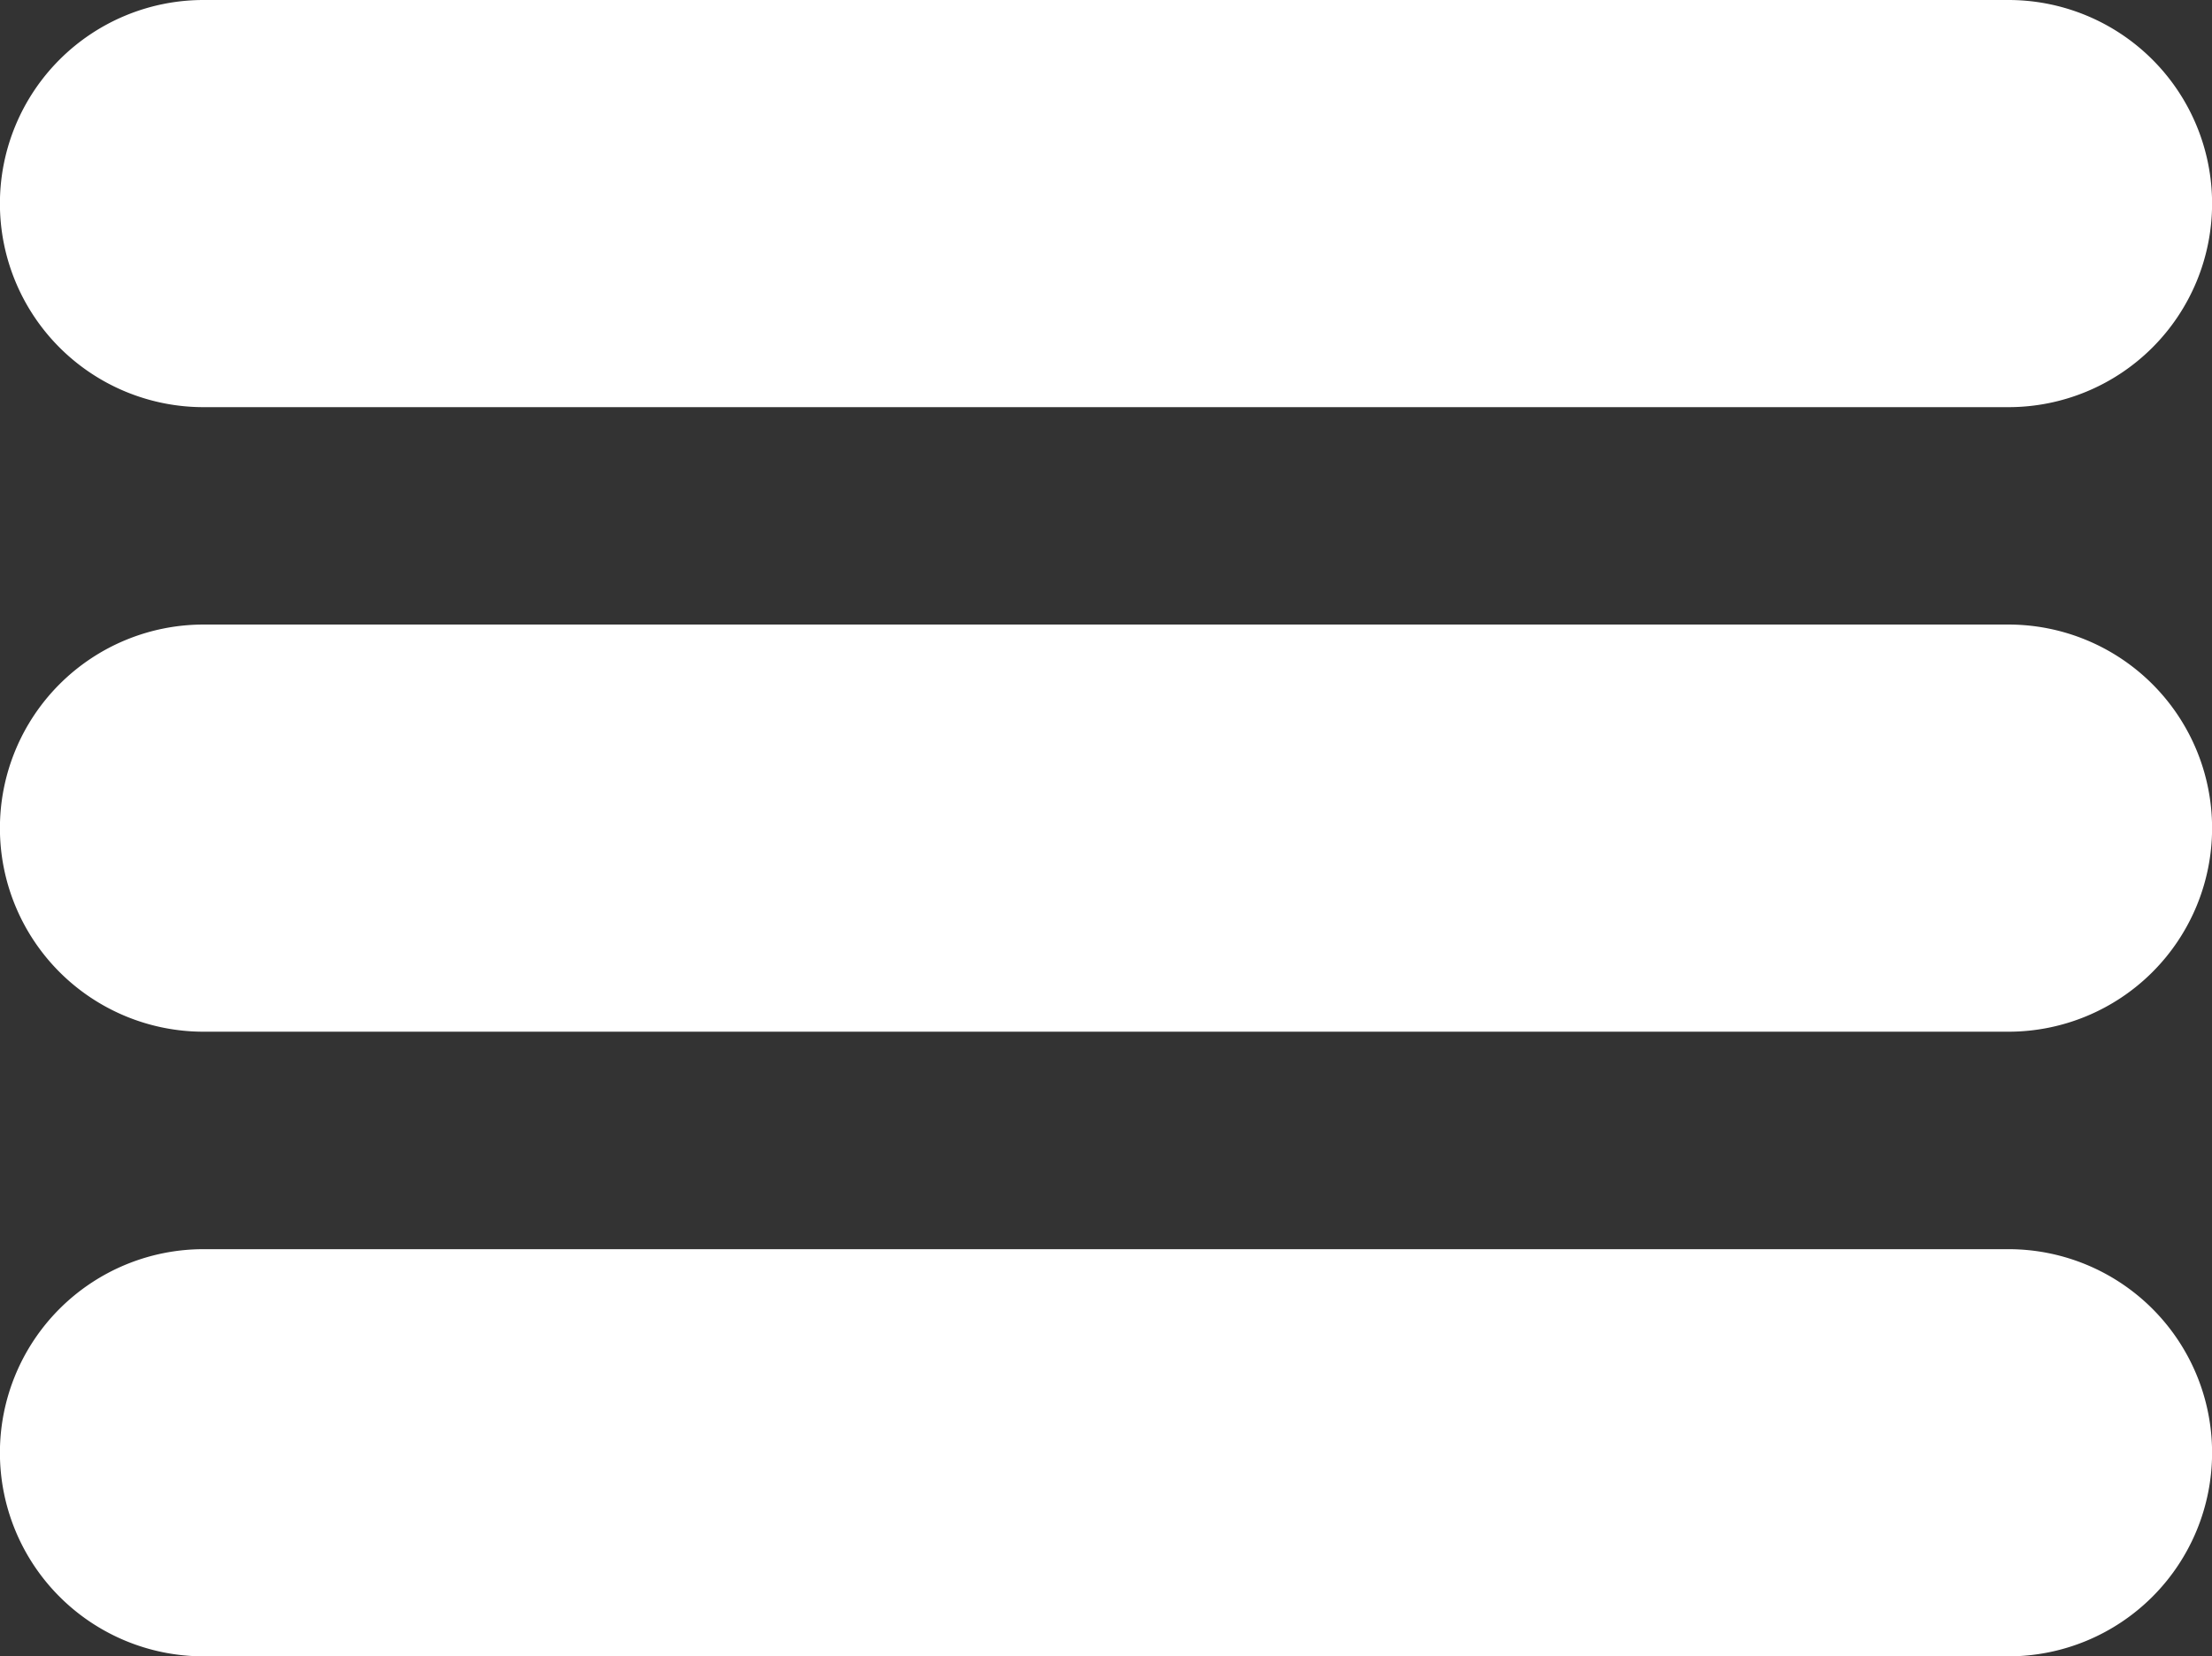 <svg xmlns="http://www.w3.org/2000/svg" width="27.365" height="20.495" viewBox="0 0 27.365 20.495">
  <rect x="0" y="0" width="27.365" height="20.495" fill="#333333" stroke="none"/>
  <g id="list" transform="translate(0 -64.267)">
    <path id="Caminho_2663" data-name="Caminho 2663" d="M24.847,64.267H2.518a2.519,2.519,0,0,0,0,5.038H24.847a2.519,2.519,0,0,0,0-5.038Z" transform="translate(0 0)" fill="#fff"/>
    <path id="Caminho_2664" data-name="Caminho 2664" d="M24.847,208.867H2.518a2.519,2.519,0,0,0,0,5.038H24.847a2.519,2.519,0,0,0,0-5.038Z" transform="translate(0 -136.872)" fill="#fff"/>
    <path id="Caminho_2665" data-name="Caminho 2665" d="M24.847,353.467H2.518a2.519,2.519,0,0,0,0,5.038H24.847a2.519,2.519,0,0,0,0-5.038Z" transform="translate(0 -273.743)" fill="#fff"/>
  </g>
</svg>
